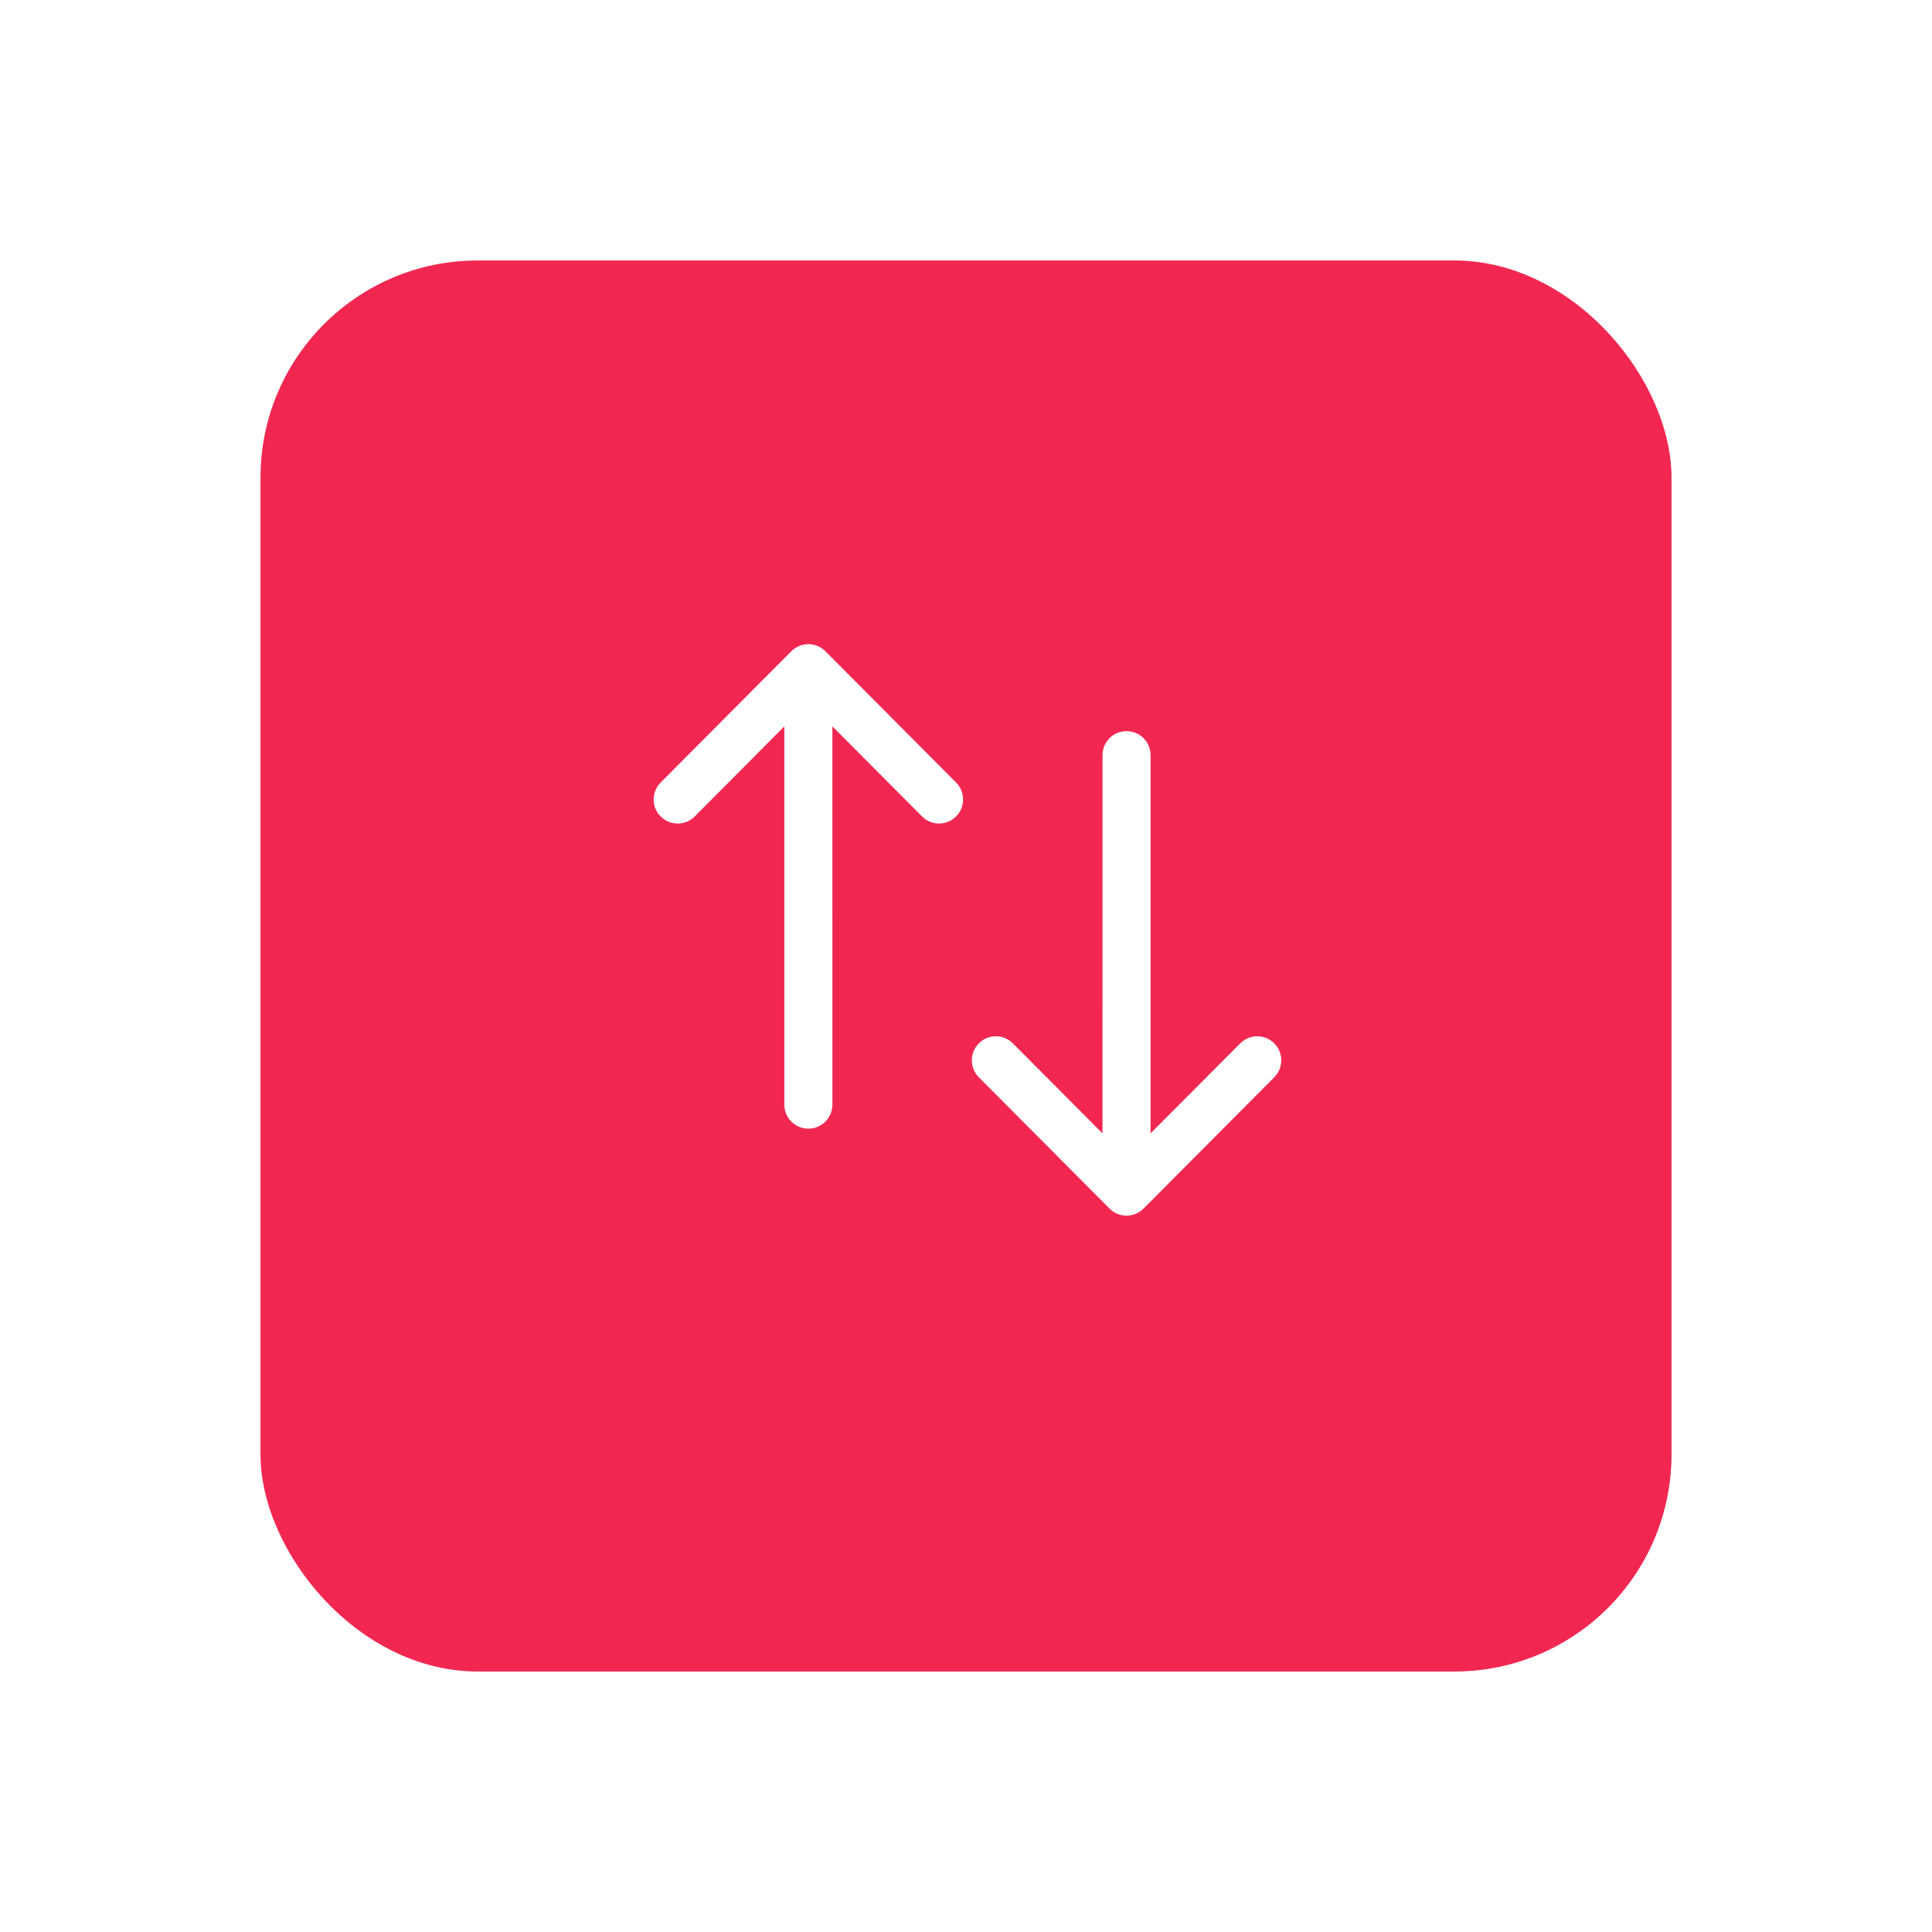 <svg width="178" height="178" viewBox="0 0 178 178" fill="none" xmlns="http://www.w3.org/2000/svg">
<g filter="url(#filter0_d_20_4)">
<rect x="24" y="20" width="130" height="130" rx="20" fill="#F22751"/>
</g>
<path d="M103.792 67.362C104.913 67.362 105.84 68.195 105.986 69.276L106.007 69.576L106.006 104.417L114.262 96.128C115.125 95.261 116.527 95.258 117.394 96.121C118.182 96.905 118.256 98.135 117.615 99.003L117.401 99.252L105.361 111.348C105.289 111.419 105.215 111.484 105.137 111.544L105.361 111.348C105.253 111.457 105.135 111.553 105.012 111.634C104.969 111.661 104.924 111.689 104.878 111.715C104.836 111.74 104.792 111.763 104.748 111.784C104.705 111.803 104.661 111.822 104.617 111.84C104.56 111.864 104.502 111.885 104.443 111.903C104.409 111.912 104.373 111.922 104.338 111.931C104.274 111.949 104.21 111.962 104.145 111.972C104.115 111.976 104.083 111.98 104.052 111.984C103.979 111.994 103.907 111.999 103.835 112C103.82 111.999 103.806 111.999 103.792 111.999L103.749 112C103.677 111.999 103.605 111.994 103.533 111.985L103.792 111.999C103.671 111.999 103.553 111.989 103.438 111.971C103.374 111.962 103.31 111.949 103.246 111.932C103.213 111.922 103.179 111.913 103.146 111.903C103.082 111.885 103.019 111.863 102.957 111.838C102.923 111.822 102.89 111.808 102.858 111.793C102.807 111.771 102.756 111.745 102.705 111.716C102.66 111.689 102.615 111.661 102.572 111.632C102.538 111.612 102.504 111.588 102.471 111.564L102.447 111.544C102.369 111.484 102.295 111.419 102.226 111.35L102.222 111.348L90.182 99.252C89.319 98.385 89.323 96.983 90.189 96.121C90.977 95.336 92.208 95.268 93.073 95.913L93.321 96.128L101.577 104.423L101.578 69.576C101.578 68.353 102.569 67.362 103.792 67.362ZM74.477 59.35L74.52 59.348C74.592 59.35 74.665 59.355 74.736 59.363L74.477 59.35C74.598 59.35 74.716 59.359 74.832 59.378C74.895 59.386 74.958 59.4 75.021 59.415C75.058 59.426 75.095 59.437 75.133 59.448C75.191 59.465 75.247 59.485 75.303 59.507C75.343 59.525 75.383 59.542 75.423 59.561C75.471 59.582 75.518 59.606 75.564 59.632C75.603 59.657 75.642 59.68 75.681 59.705C75.72 59.728 75.76 59.756 75.798 59.785L76.047 60L88.087 72.096C88.95 72.963 88.947 74.365 88.08 75.228C87.292 76.012 86.061 76.081 85.196 75.436L84.948 75.221L76.69 66.922L76.692 101.772C76.692 102.995 75.7 103.987 74.477 103.987C73.356 103.987 72.43 103.154 72.283 102.073L72.263 101.772L72.261 66.925L64.007 75.221C63.222 76.009 61.992 76.083 61.124 75.442L60.875 75.228C60.087 74.443 60.013 73.213 60.654 72.345L60.868 72.096L72.908 60L73.038 59.881C73.069 59.854 73.1 59.829 73.132 59.804L72.908 60C73.017 59.891 73.134 59.796 73.257 59.714C73.3 59.687 73.345 59.66 73.391 59.634C73.434 59.608 73.477 59.586 73.521 59.565C73.564 59.545 73.608 59.526 73.652 59.508C73.709 59.484 73.767 59.464 73.826 59.446C73.862 59.436 73.898 59.426 73.935 59.416C73.995 59.4 74.055 59.388 74.115 59.378C74.151 59.373 74.187 59.368 74.223 59.364C74.291 59.355 74.362 59.35 74.432 59.348C74.447 59.35 74.462 59.35 74.477 59.35Z" fill="white"/>
<defs>
<filter id="filter0_d_20_4" x="0" y="0" width="178" height="178" filterUnits="userSpaceOnUse" color-interpolation-filters="sRGB">
<feFlood flood-opacity="0" result="BackgroundImageFix"/>
<feColorMatrix in="SourceAlpha" type="matrix" values="0 0 0 0 0 0 0 0 0 0 0 0 0 0 0 0 0 0 127 0" result="hardAlpha"/>
<feOffset dy="4"/>
<feGaussianBlur stdDeviation="12"/>
<feColorMatrix type="matrix" values="0 0 0 0 0.949 0 0 0 0 0.153 0 0 0 0 0.318 0 0 0 0.55 0"/>
<feBlend mode="normal" in2="BackgroundImageFix" result="effect1_dropShadow_20_4"/>
<feBlend mode="normal" in="SourceGraphic" in2="effect1_dropShadow_20_4" result="shape"/>
</filter>
</defs>
</svg>
